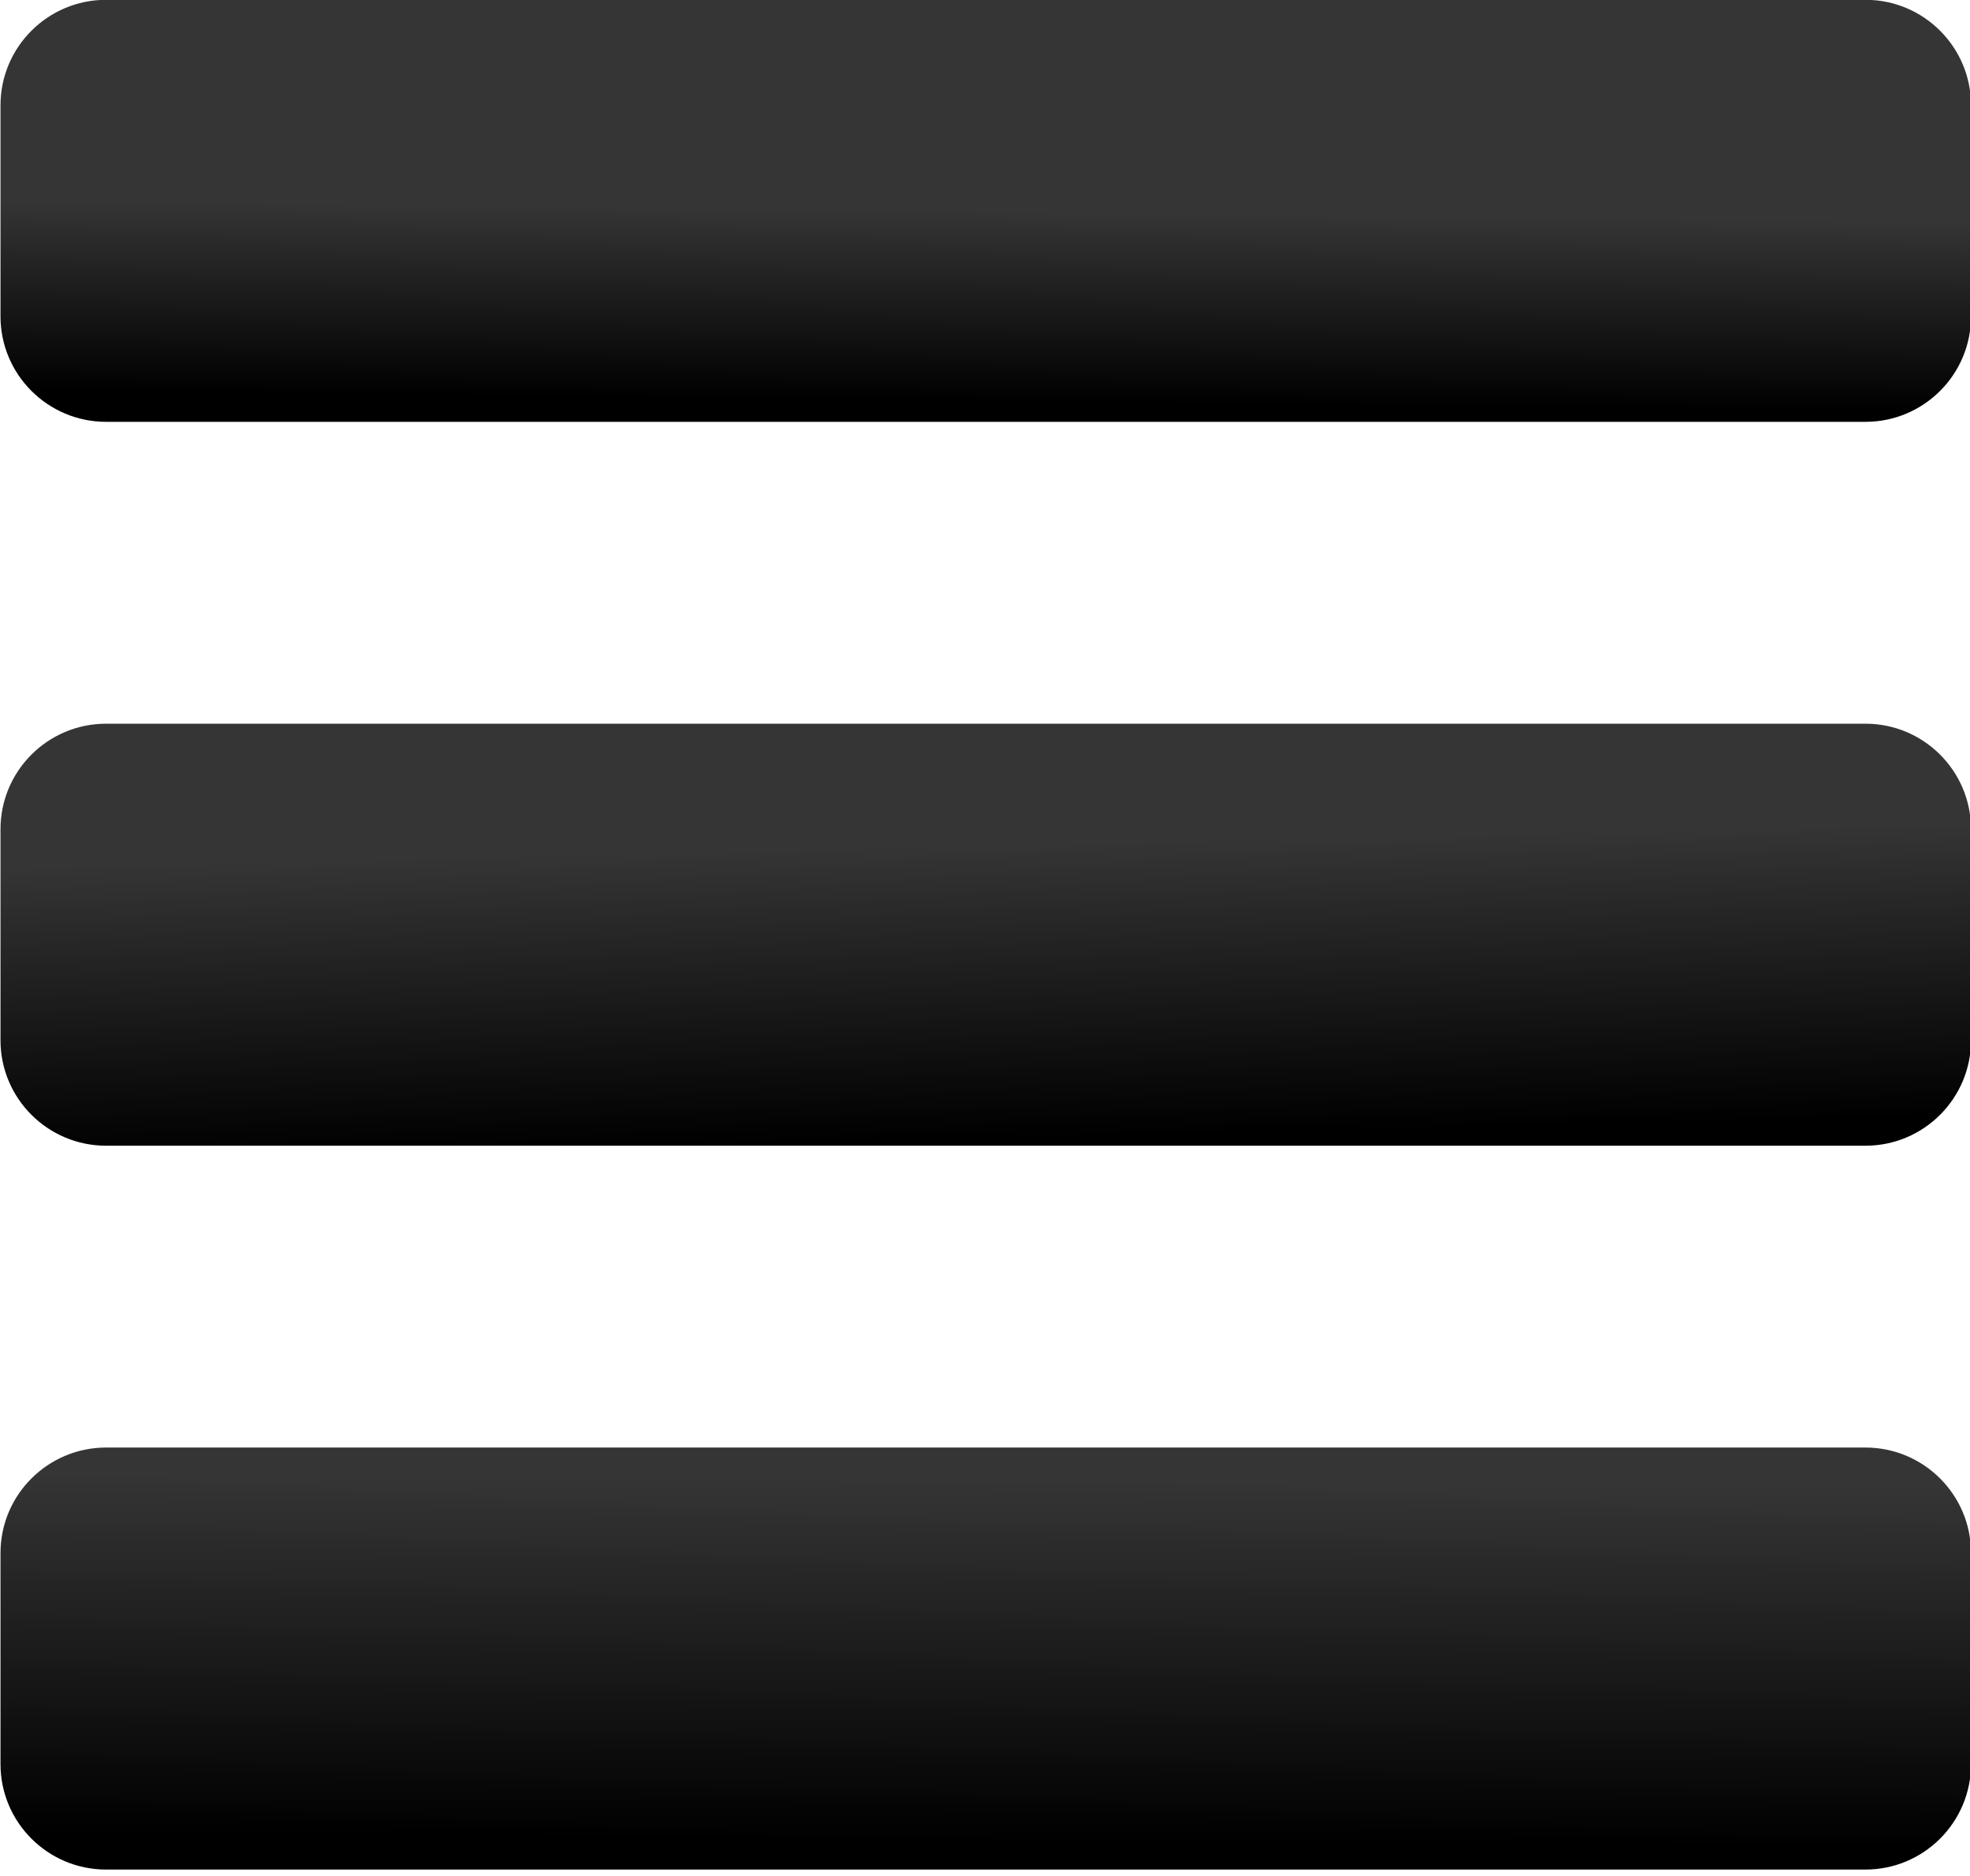 <?xml version="1.0" encoding="UTF-8" standalone="no"?>
<!DOCTYPE svg PUBLIC "-//W3C//DTD SVG 1.1//EN" "http://www.w3.org/Graphics/SVG/1.1/DTD/svg11.dtd">
<svg width="100%" height="100%" viewBox="0 0 42 40" version="1.1" xmlns="http://www.w3.org/2000/svg" xmlns:xlink="http://www.w3.org/1999/xlink" xml:space="preserve" xmlns:serif="http://www.serif.com/" style="fill-rule:evenodd;clip-rule:evenodd;stroke-linejoin:round;stroke-miterlimit:2;">
    <g transform="matrix(1,0,0,1,-31.029,-32.818)">
        <g>
            <g transform="matrix(1.058,0,0,1.192,-11.346,9.191)">
                <path d="M79.77,21.705C79.77,20.664 78.817,19.818 77.643,19.818L42.19,19.818C41.015,19.818 40.062,20.664 40.062,21.705L40.062,25.48C40.062,26.521 41.015,27.367 42.19,27.367L77.643,27.367C78.817,27.367 79.77,26.521 79.77,25.48L79.77,21.705Z" style="fill:url(#_Linear1);"/>
            </g>
            <g transform="matrix(1.058,0,0,1.192,-11.346,24.626)">
                <path d="M79.77,21.705C79.77,20.664 78.817,19.818 77.643,19.818L42.19,19.818C41.015,19.818 40.062,20.664 40.062,21.705L40.062,25.48C40.062,26.521 41.015,27.367 42.19,27.367L77.643,27.367C78.817,27.367 79.77,26.521 79.77,25.48L79.77,21.705Z" style="fill:url(#_Linear2);"/>
            </g>
            <g transform="matrix(1.058,0,0,1.192,-11.346,40.06)">
                <path d="M79.77,21.705C79.77,20.664 78.817,19.818 77.643,19.818L42.19,19.818C41.015,19.818 40.062,20.664 40.062,21.705L40.062,25.48C40.062,26.521 41.015,27.367 42.19,27.367L77.643,27.367C78.817,27.367 79.77,26.521 79.77,25.48L79.77,21.705Z" style="fill:url(#_Linear3);"/>
            </g>
        </g>
    </g>
    <defs>
        <linearGradient id="_Linear1" x1="0" y1="0" x2="1" y2="0" gradientUnits="userSpaceOnUse" gradientTransform="matrix(0.045,-3.417,0.825,0.009,60.221,27.01)"><stop offset="0" style="stop-color:black;stop-opacity:1"/><stop offset="1" style="stop-color:rgb(53,53,53);stop-opacity:1"/></linearGradient>
        <linearGradient id="_Linear2" x1="0" y1="0" x2="1" y2="0" gradientUnits="userSpaceOnUse" gradientTransform="matrix(-0.119,-5.235,1.264,-0.023,59.894,27.228)"><stop offset="0" style="stop-color:black;stop-opacity:1"/><stop offset="1" style="stop-color:rgb(53,53,53);stop-opacity:1"/></linearGradient>
        <linearGradient id="_Linear3" x1="0" y1="0" x2="1" y2="0" gradientUnits="userSpaceOnUse" gradientTransform="matrix(0.045,-6.471,1.563,0.009,59.812,26.864)"><stop offset="0" style="stop-color:black;stop-opacity:1"/><stop offset="1" style="stop-color:rgb(53,53,53);stop-opacity:1"/></linearGradient>
    </defs>
</svg>
